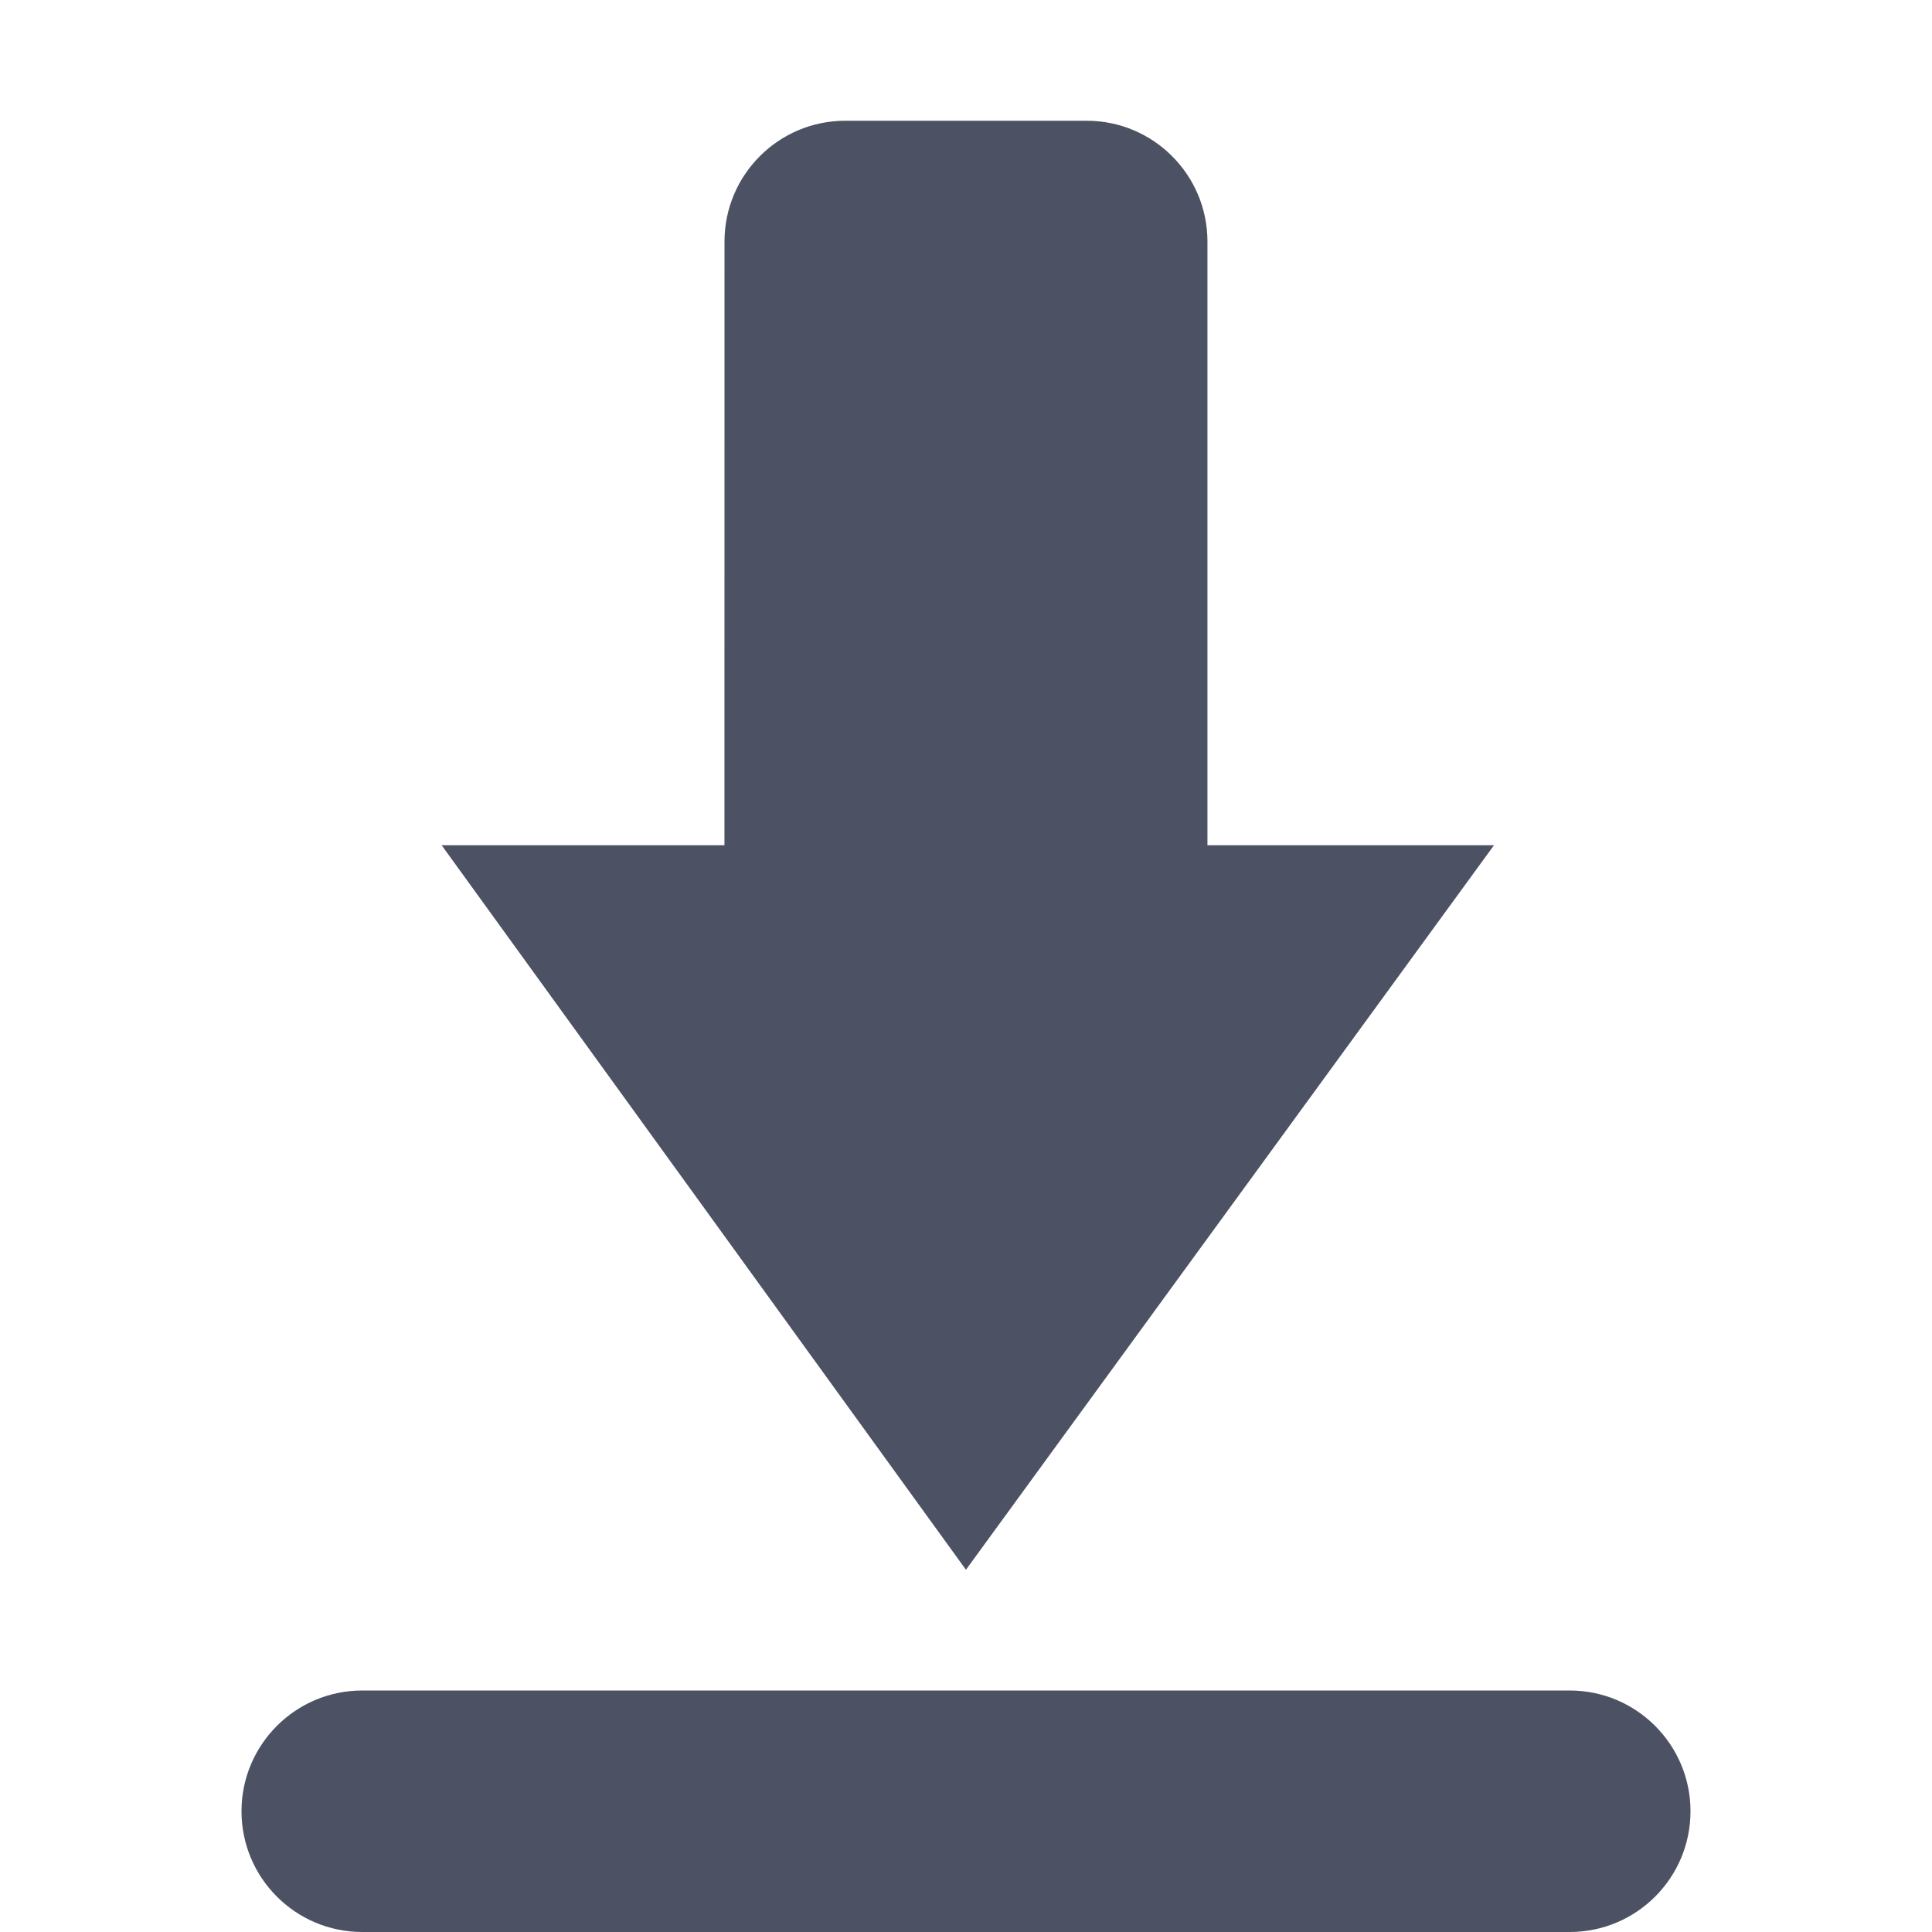 <?xml version='1.0' encoding='UTF-8' standalone='no'?>
<svg xmlns:cc='http://creativecommons.org/ns#' xmlns:dc='http://purl.org/dc/elements/1.1/' height='16' id='svg7384' xmlns:osb='http://www.openswatchbook.org/uri/2009/osb' xmlns:rdf='http://www.w3.org/1999/02/22-rdf-syntax-ns#' style='enable-background:new' xmlns:svg='http://www.w3.org/2000/svg' version='1.1' width='16' xmlns='http://www.w3.org/2000/svg'>
  <title id='title8473'>Pop Symbolic Icon Theme</title>
  <defs id='defs7386'>
    <linearGradient id='linearGradient6882' osb:paint='solid'>
      <stop id='stop6884' offset='0' style='stop-color:#555555;stop-opacity:1;'/>
    </linearGradient>
    <linearGradient id='linearGradient5606' osb:paint='solid'>
      <stop id='stop5608' offset='0' style='stop-color:#000000;stop-opacity:1;'/>
    </linearGradient>
    <filter id='filter7554' style='color-interpolation-filters:sRGB'>
      <feBlend id='feBlend7556' in2='BackgroundImage' mode='darken'/>
    </filter>
  </defs>
  <g id='layer9' style='display:inline' transform='translate(-765,14.996)'/>
  <g id='layer10' style='display:inline;filter:url(#filter7554)' transform='translate(-765,14.996)'/>
  <g id='layer1' style='display:inline' transform='translate(-524,-602.004)'/>
  <g id='layer14' style='display:inline' transform='translate(-765,14.996)'/>
  <g id='layer15' style='display:inline' transform='translate(-765,14.996)'/>
  <g id='g71291' style='display:inline' transform='translate(-765,14.996)'/>
  <g id='layer2' style='display:inline' transform='translate(-524,-452.004)'/>
  <g id='layer3' transform='translate(-524,-712.004)'/>
  <g id='layer12' style='display:inline' transform='translate(-765,14.996)'>
    
    <path d='m 772,-13.996 c -0.552,0 -1,0.448 -1,1 l -4.6e-4,5 h -2.342 l 4.342,6 4.373,-6 h -2.373 v -5 c 0,-0.552 -0.448,-1 -1,-1 z' id='path5505-6' style='display:inline;fill:#4c5263;fill-opacity:1;fill-rule:nonzero;stroke:none;enable-background:new'/>
    <path d='m 768,-0.996 c -0.552,0 -1,0.448 -1,1 0,0.552 0.448,1 1,1 h 10 c 0.552,0 1,-0.448 1,-1 0,-0.552 -0.448,-1 -1,-1 z' id='path5507-8' style='display:inline;fill:#4c5263;fill-opacity:1;fill-rule:nonzero;stroke:none;enable-background:new'/>
  </g>
</svg>
